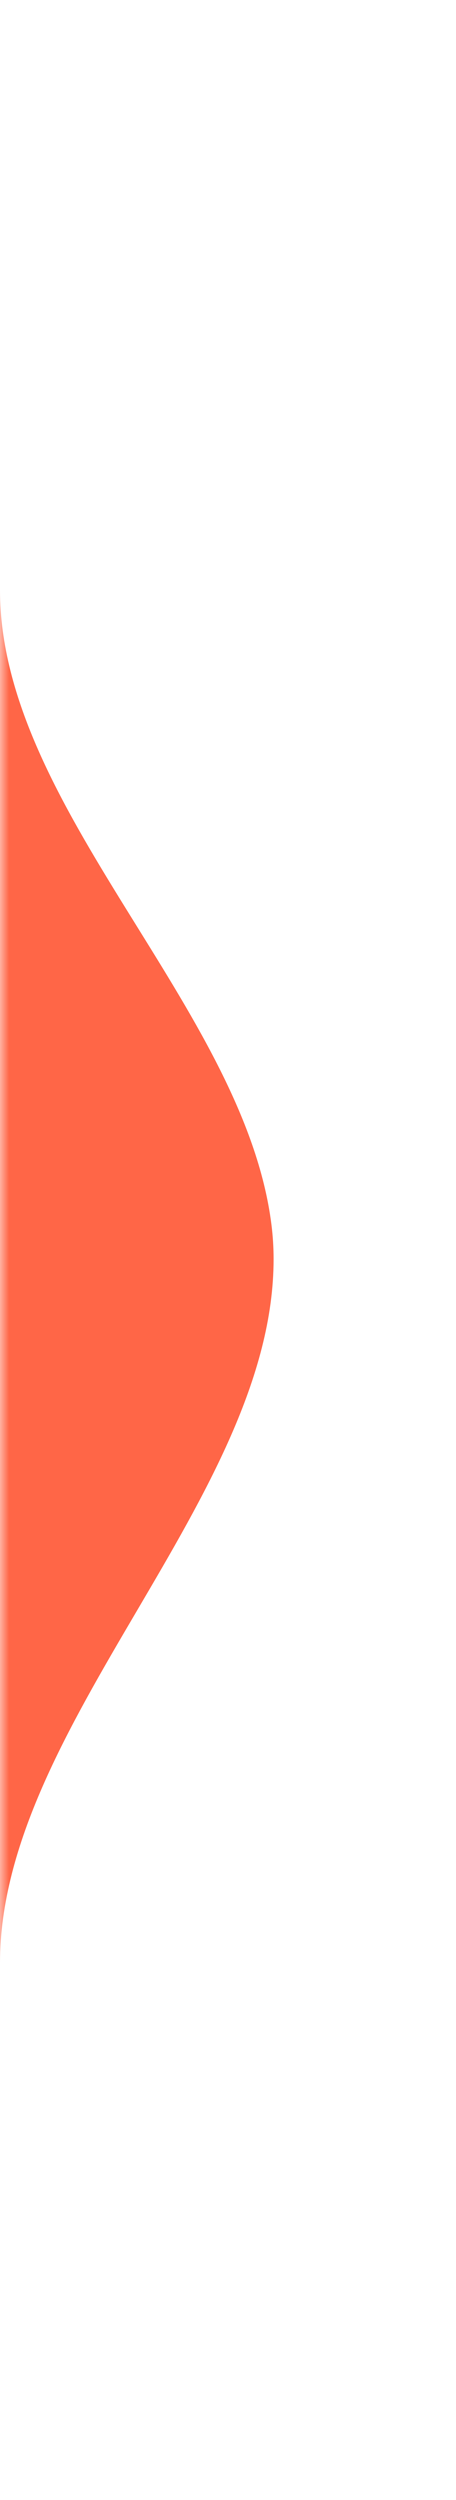 <svg width="25" height="137" viewBox="0 0 25 137" fill="none" xmlns="http://www.w3.org/2000/svg">
<mask id="mask0_1_191" style="mask-type:alpha" maskUnits="userSpaceOnUse" x="0" y="0" width="25" height="137">
<rect width="25" height="137" fill="#C4C4C4"/>
</mask>
<g mask="url(#mask0_1_191)">
<path fill-rule="evenodd" clip-rule="evenodd" d="M0 15.667C0 12.905 -2.239 10.667 -5 10.667V10.667C-7.761 10.667 -10 12.905 -10 15.667V45.202C-10 53.231 -15 60.971 -15 69V69V69C-15 77.029 -10 84.769 -10 92.798V127.333C-10 130.095 -7.761 132.333 -5 132.333V132.333C-2.239 132.333 0 130.095 0 127.333V107.563C0 94.549 15 82.013 15 69V69C15 68.359 14.96 67.728 14.882 67.108C13.387 55.235 0 44.3 0 32.333V15.667Z" fill="#FF6647"/>
</g>
</svg>

